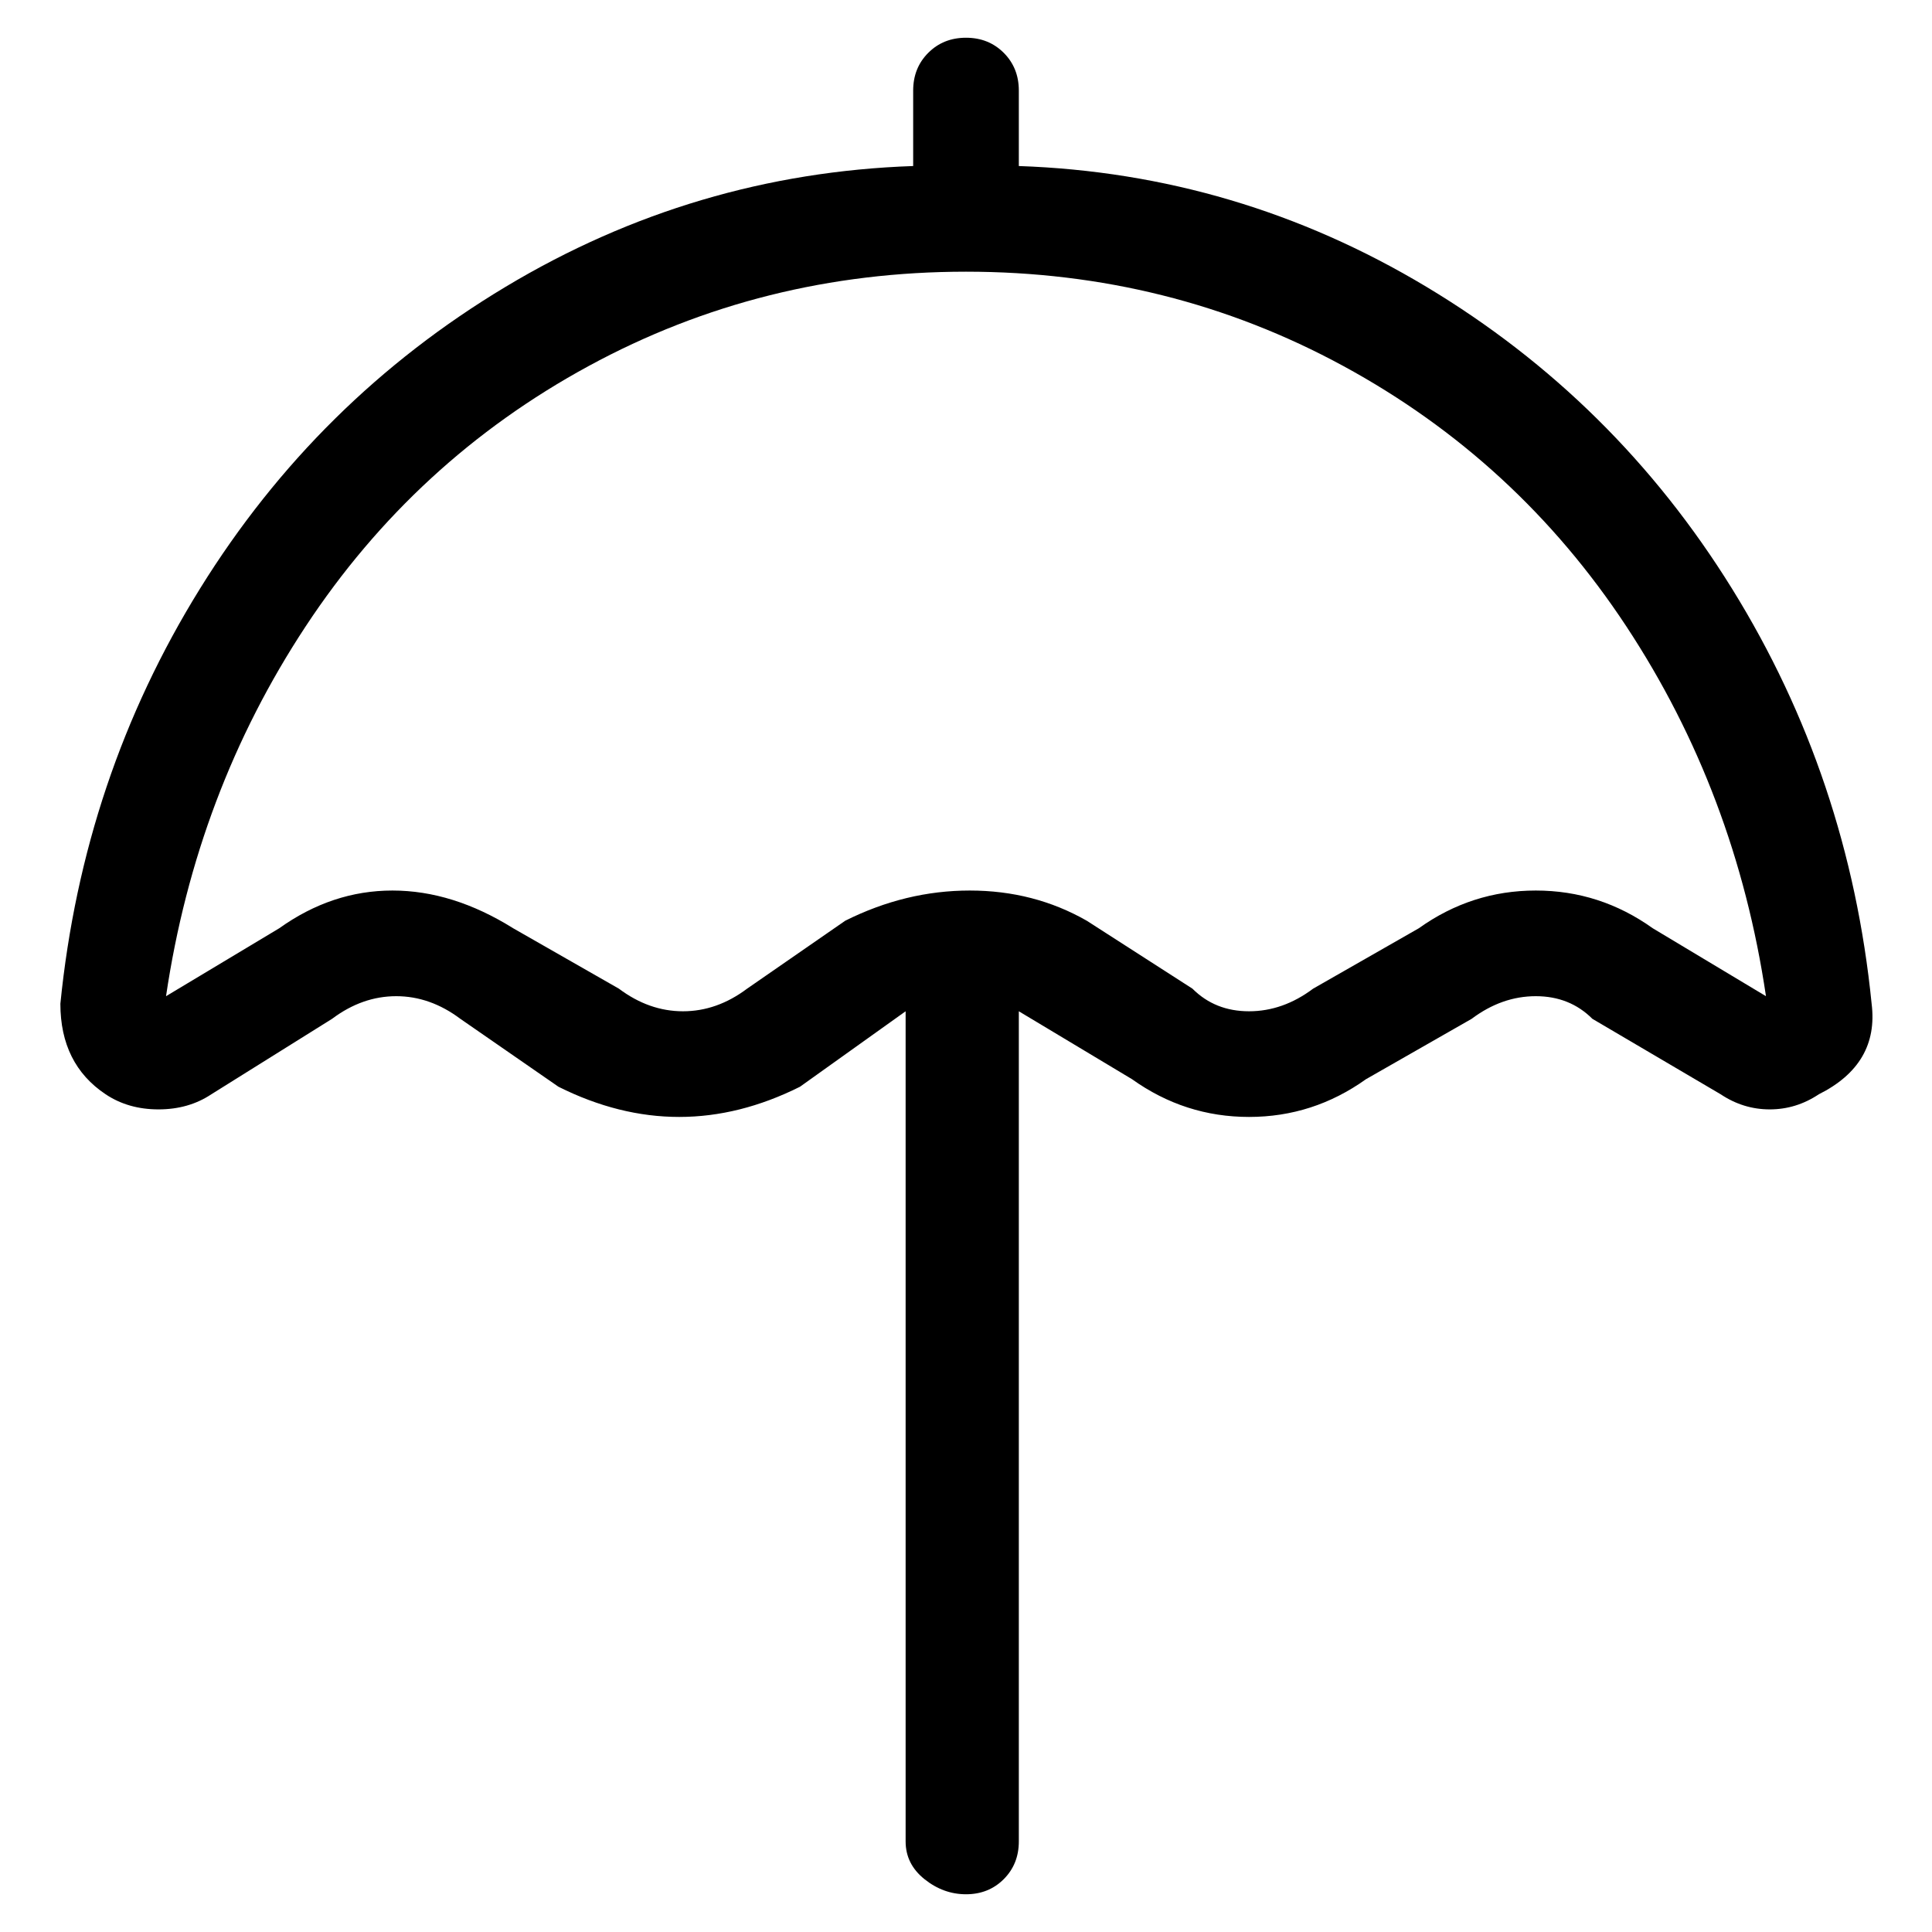 <svg viewBox="0 0 256 256" xmlns="http://www.w3.org/2000/svg">
  <path transform="scale(1, -1) translate(0, -256)" fill="currentColor" d="M248 123q-3 30 -18.5 55t-40.5 40t-54 16v10q0 3 -2 5t-5 2t-5 -2t-2 -5v-10q-29 -1 -54 -16t-40.5 -40t-18.5 -55q0 -8 6 -12q3 -2 7 -2t7 2l16 10q4 3 8.5 3t8.5 -3l13 -9q8 -4 16 -4t16 4l14 10v-110q0 -3 2.5 -5t5.5 -2t5 2t2 5v110l15 -9q7 -5 15.5 -5t15.5 5l14 8 q4 3 8.5 3t7.5 -3l17 -10q3 -2 6.5 -2t6.5 2q8 4 7 12zM219 133q-7 5 -15.5 5t-15.5 -5l-14 -8q-4 -3 -8.5 -3t-7.5 3l-14 9q-7 4 -15.5 4t-16.5 -4l-13 -9q-4 -3 -8.5 -3t-8.5 3l-14 8q-8 5 -16 5t-15 -5l-15 -9q4 27 18.5 49t37.5 34.5t50 12.5t50 -12.5t37.5 -34.5 t18.5 -49z" />
</svg>